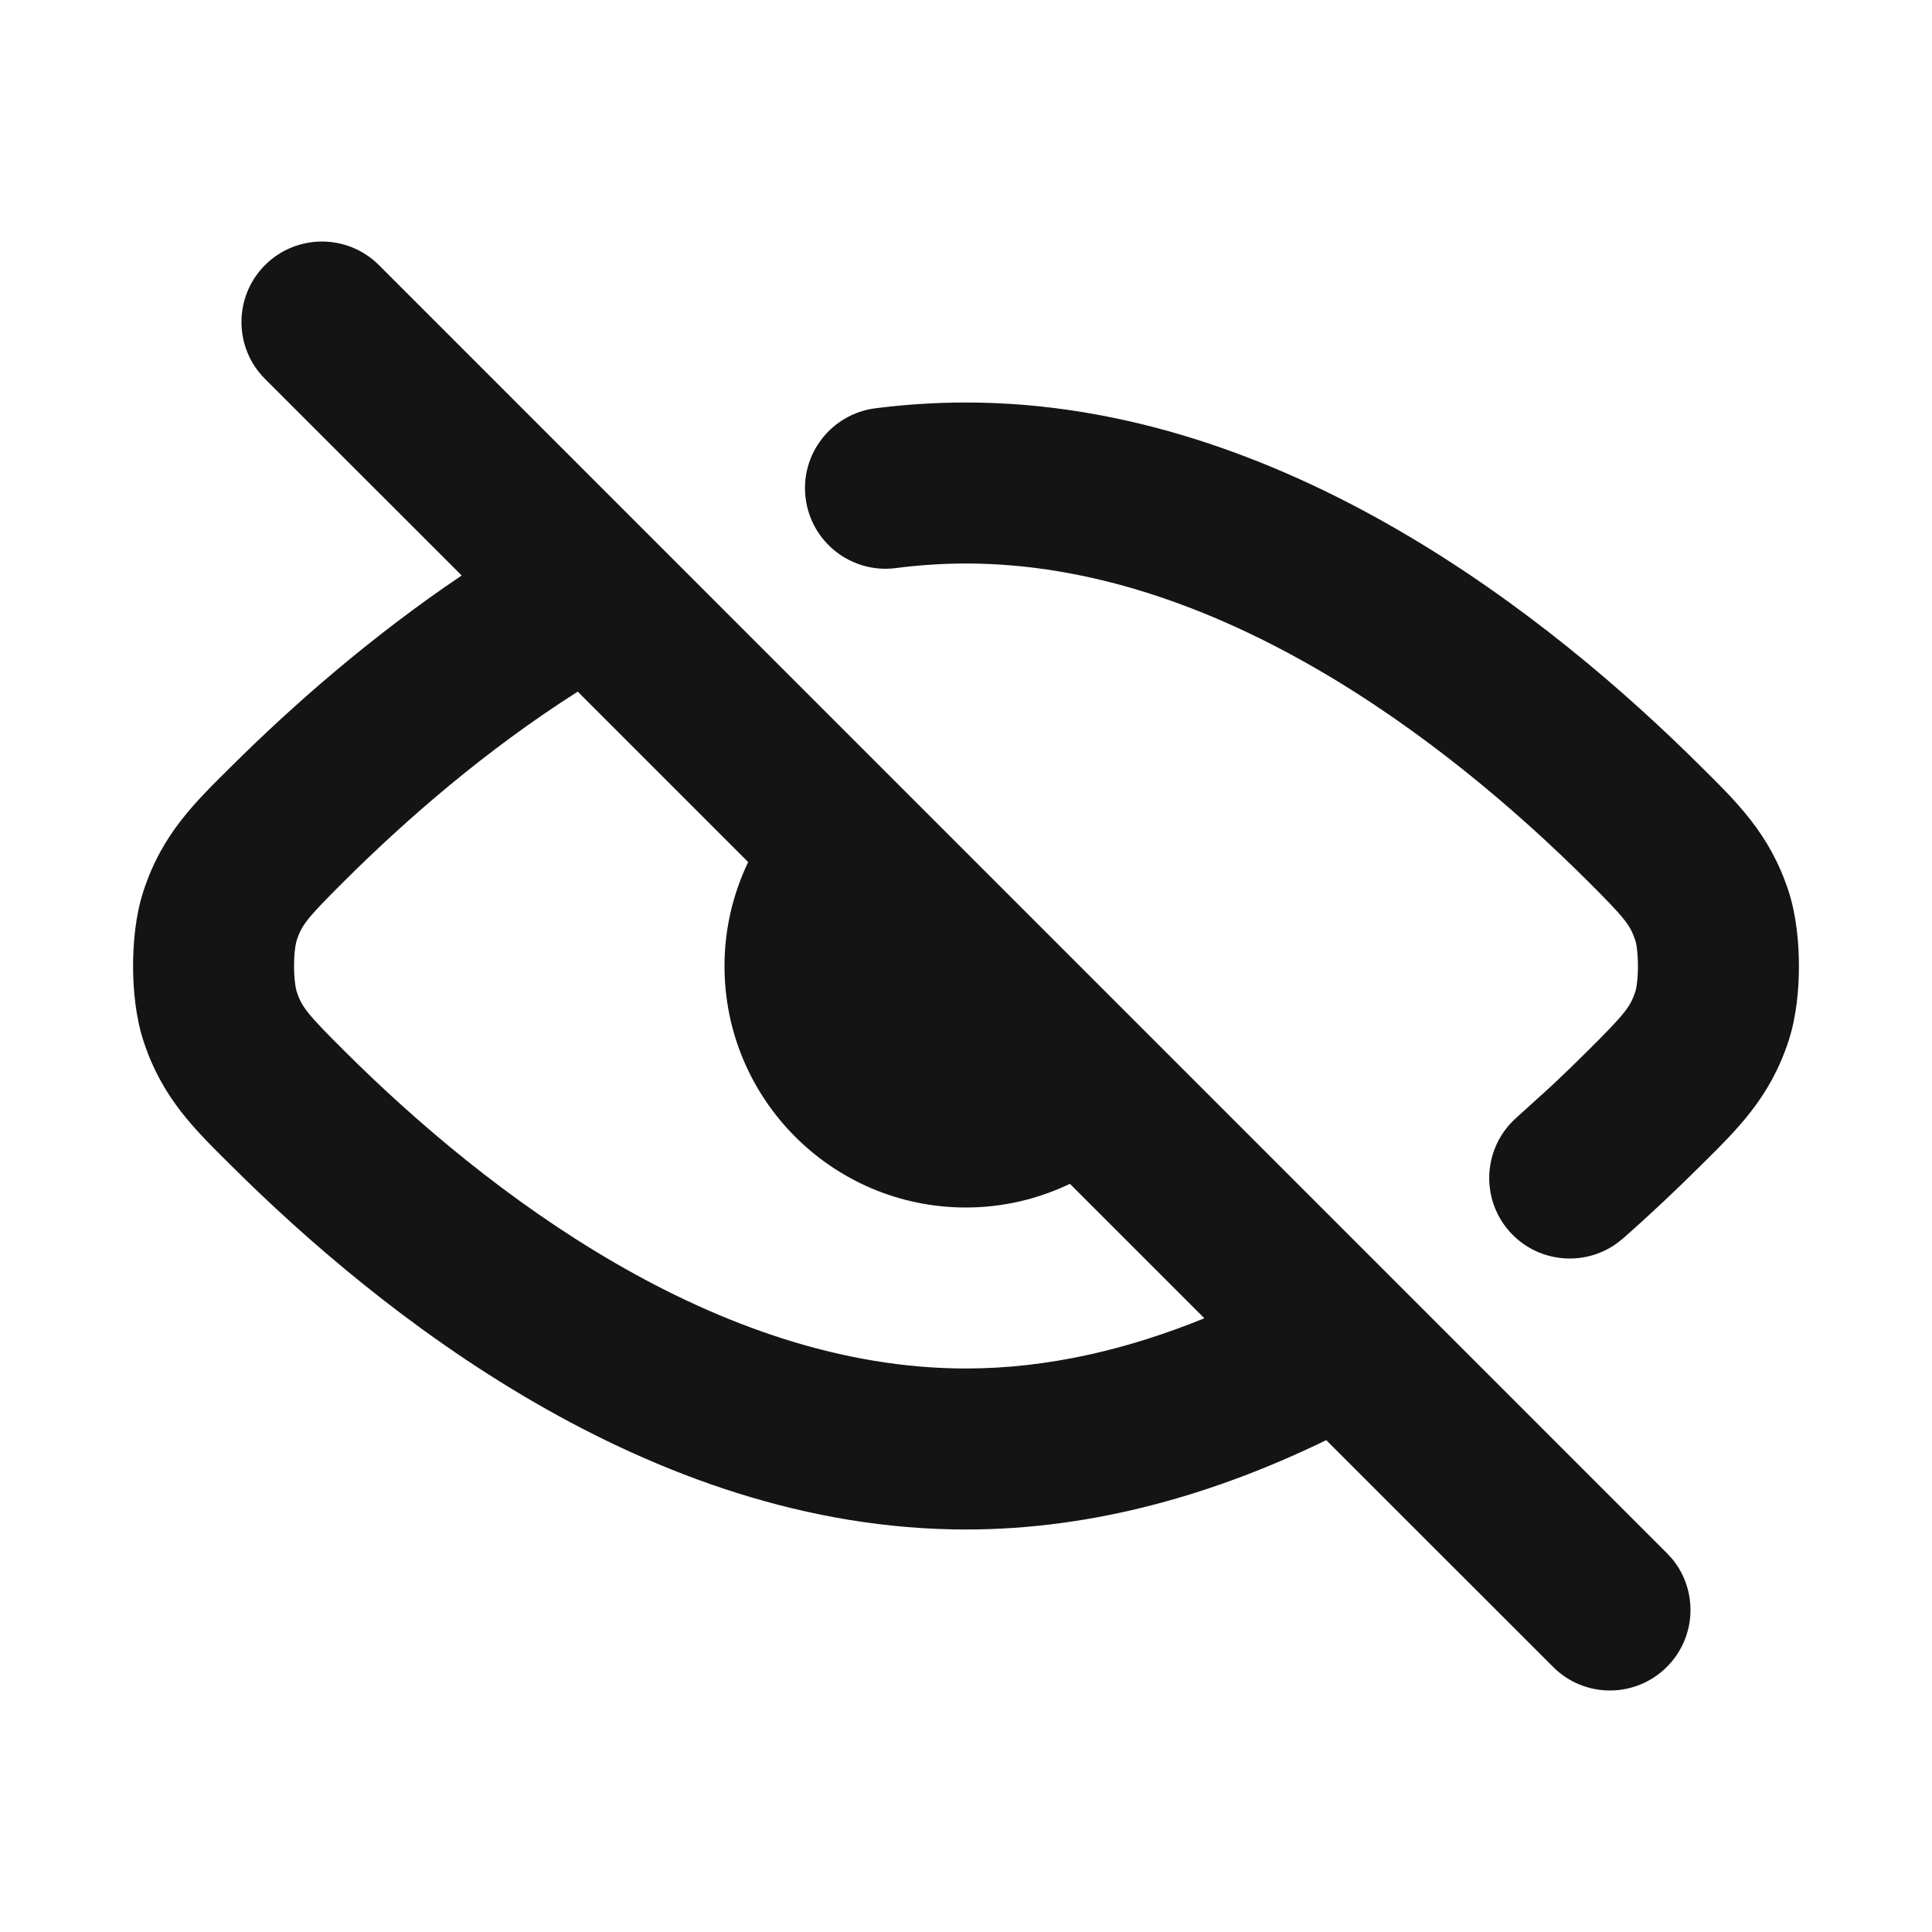 <svg width="24" height="24" viewBox="0 0 24 24" fill="none" xmlns="http://www.w3.org/2000/svg">
<path d="M3.292 3.293C3.683 2.903 4.316 2.903 4.707 3.293L20.706 19.293L20.776 19.369C21.096 19.762 21.073 20.341 20.706 20.707C20.316 21.097 19.683 21.098 19.293 20.707L16.475 17.89C15.14 18.539 13.625 19 11.999 19C8.044 19 4.689 16.286 2.881 14.488C2.433 14.043 2.017 13.651 1.782 12.931C1.684 12.63 1.653 12.285 1.653 12C1.653 11.715 1.683 11.371 1.782 11.069C2.017 10.349 2.434 9.957 2.883 9.511C3.623 8.776 4.593 7.919 5.735 7.149L3.292 4.707C2.902 4.317 2.902 3.684 3.292 3.293ZM7.177 8.592C6.033 9.318 5.046 10.181 4.293 10.929C3.801 11.418 3.747 11.494 3.683 11.69C3.683 11.69 3.681 11.699 3.677 11.718C3.673 11.736 3.668 11.76 3.665 11.79C3.657 11.851 3.653 11.923 3.653 12C3.653 12.077 3.657 12.149 3.665 12.21C3.668 12.24 3.673 12.264 3.677 12.282C3.681 12.299 3.682 12.307 3.683 12.31C3.747 12.505 3.801 12.581 4.292 13.069C6.042 14.81 8.895 17 11.999 17C13.017 17 14.013 16.762 14.961 16.376L13.291 14.706C12.9 14.893 12.462 15 11.999 15C10.343 15 9 13.657 9 12C9 11.538 9.107 11.1 9.294 10.709L7.177 8.592ZM11.999 5C15.956 5 19.311 7.714 21.119 9.512C21.567 9.957 21.983 10.35 22.218 11.07C22.316 11.371 22.347 11.715 22.347 12C22.347 12.285 22.317 12.629 22.218 12.931C21.983 13.65 21.567 14.042 21.12 14.486C21.119 14.487 21.118 14.488 21.117 14.489C20.83 14.774 20.511 15.077 20.161 15.385L20.081 15.448C19.668 15.743 19.09 15.683 18.748 15.294C18.384 14.879 18.425 14.248 18.839 13.883L19.294 13.47C19.438 13.334 19.576 13.201 19.706 13.071C19.707 13.07 19.709 13.069 19.709 13.068C20.2 12.581 20.253 12.505 20.317 12.311C20.317 12.311 20.32 12.302 20.324 12.283C20.328 12.265 20.332 12.24 20.335 12.21C20.343 12.15 20.347 12.078 20.347 12.001C20.347 11.924 20.343 11.852 20.335 11.791C20.332 11.761 20.328 11.736 20.324 11.718C20.322 11.709 20.32 11.702 20.319 11.697C20.318 11.694 20.317 11.691 20.317 11.691C20.253 11.495 20.199 11.418 19.709 10.931C17.958 9.19 15.105 7 11.999 7C11.707 7 11.415 7.02 11.127 7.057C10.579 7.127 10.078 6.739 10.008 6.191C9.938 5.644 10.325 5.143 10.873 5.072C11.242 5.025 11.618 5 11.999 5Z" fill="#151414"/>
</svg>
